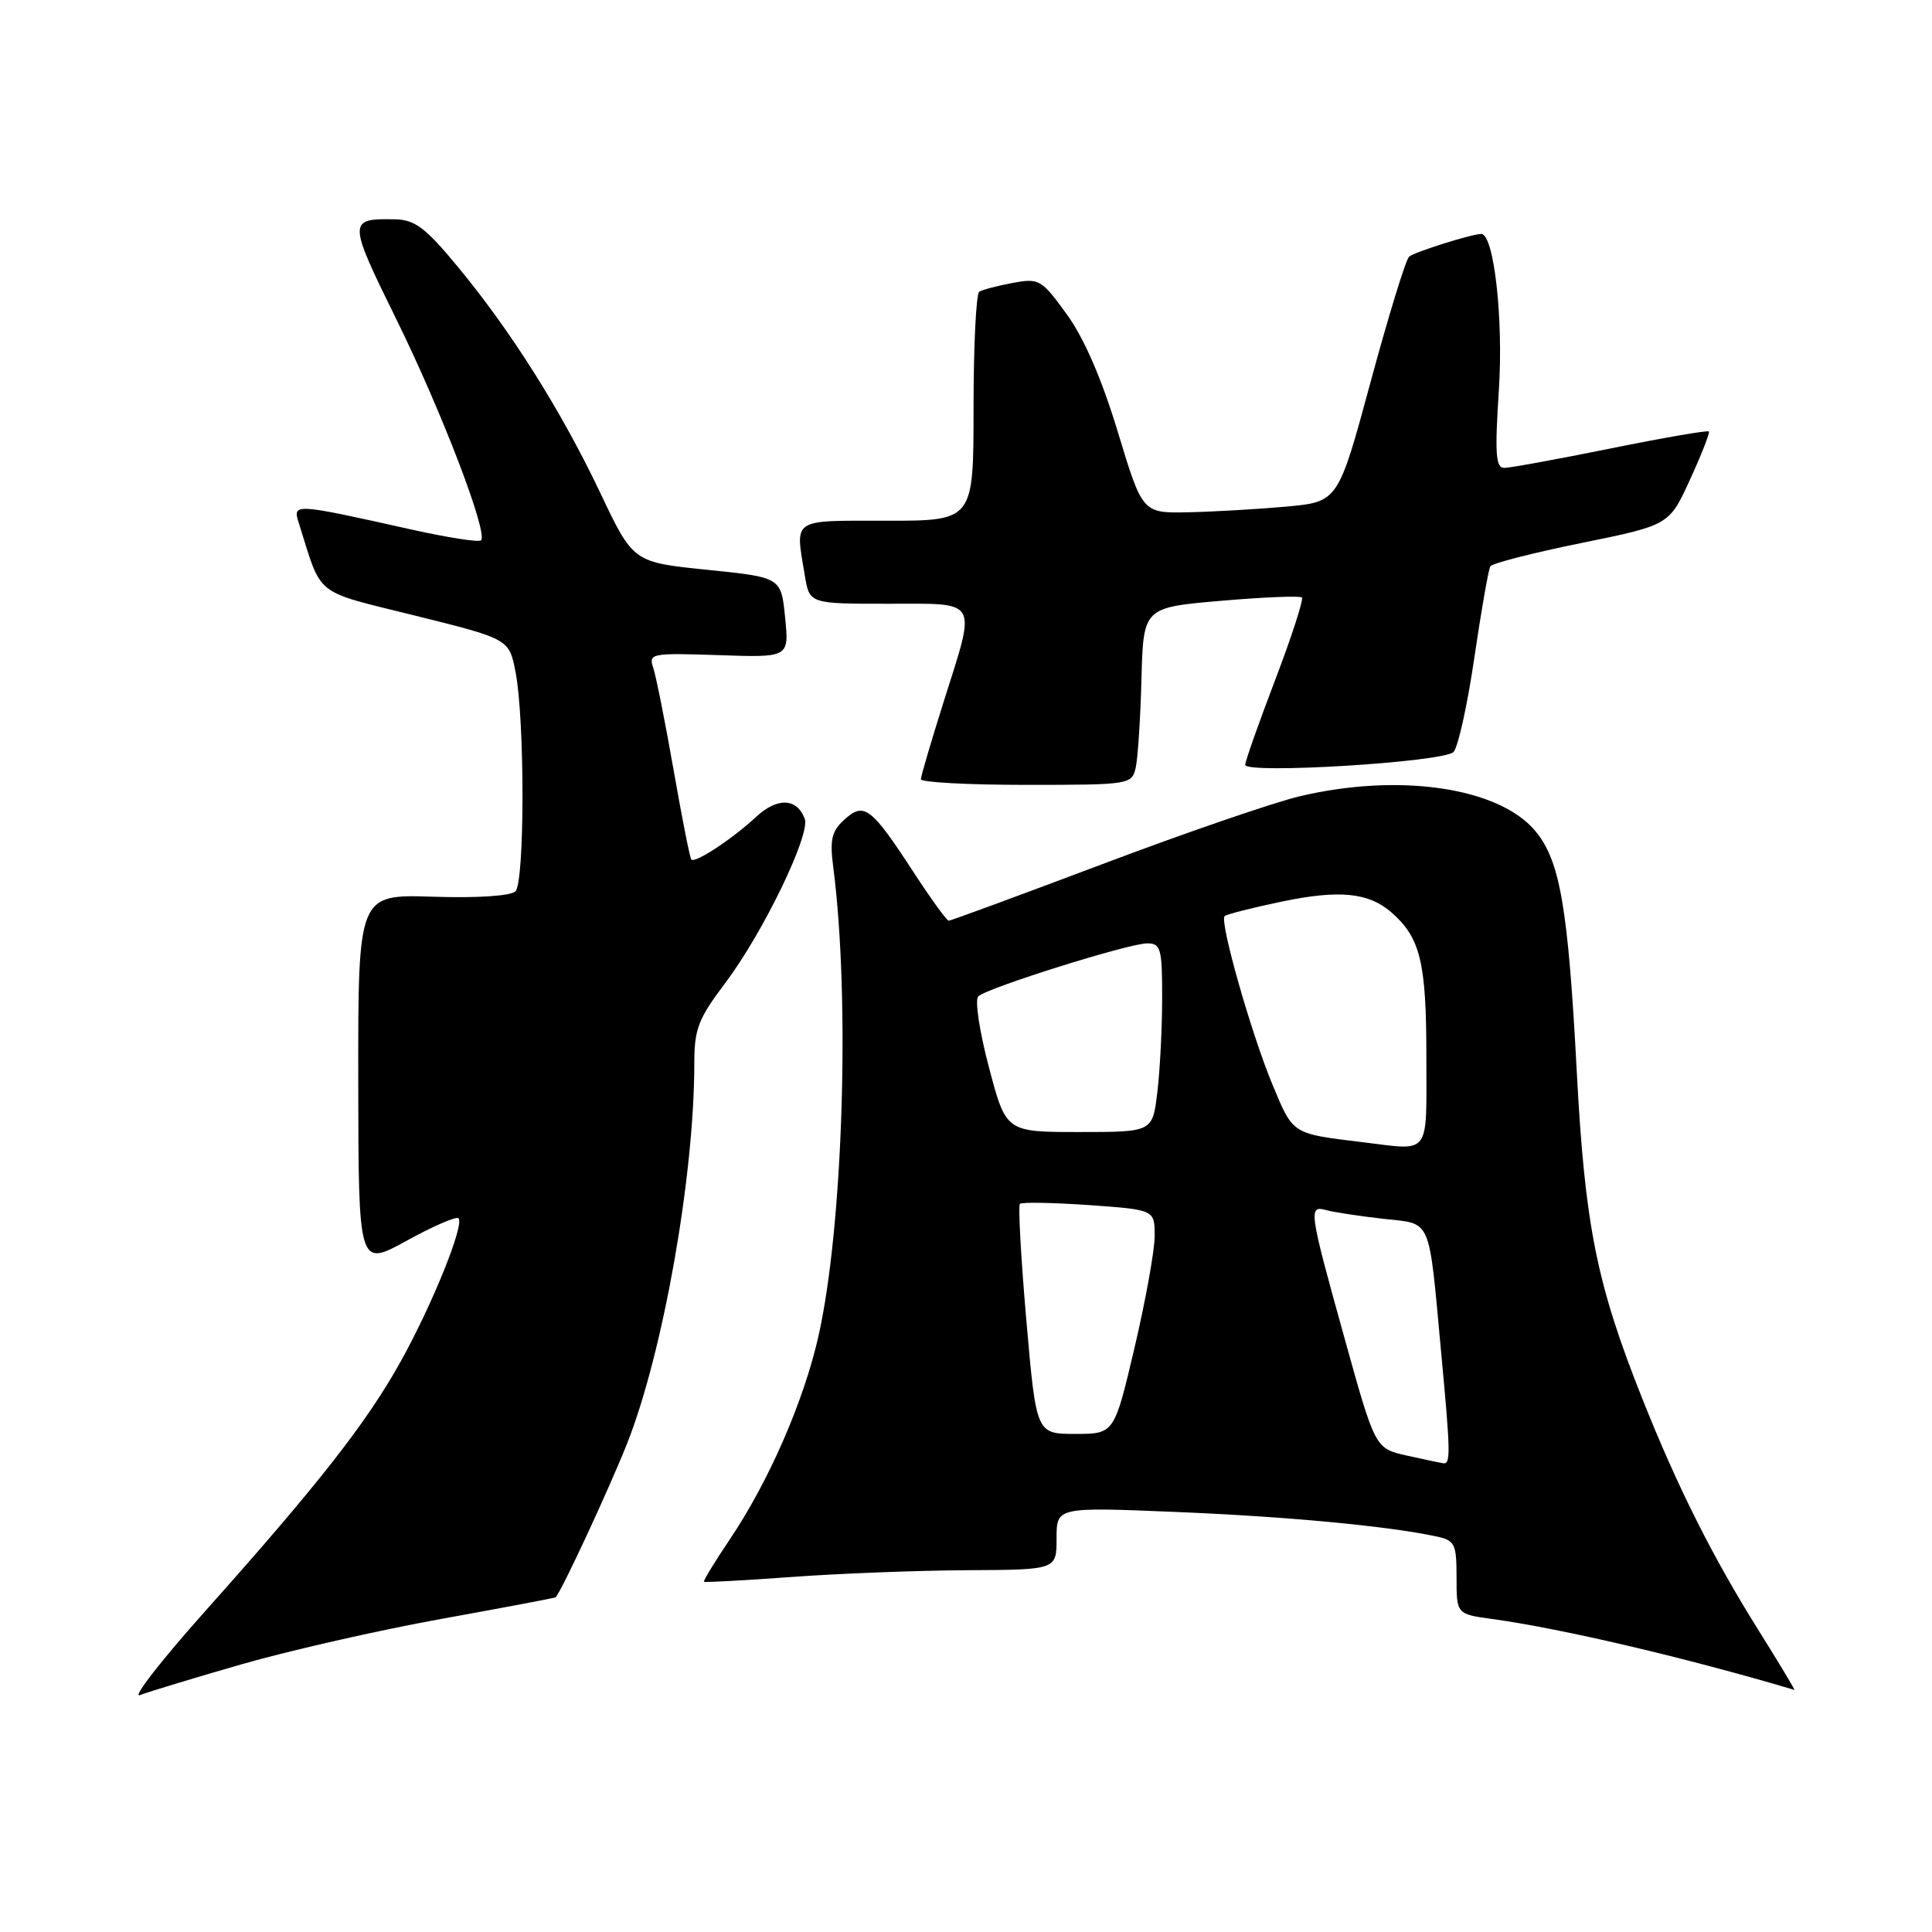 <?xml version="1.0" encoding="UTF-8" standalone="no"?>
<!DOCTYPE svg PUBLIC "-//W3C//DTD SVG 1.1//EN" "http://www.w3.org/Graphics/SVG/1.1/DTD/svg11.dtd" >
<svg xmlns="http://www.w3.org/2000/svg" xmlns:xlink="http://www.w3.org/1999/xlink" version="1.1" viewBox="0 0 256 256">
 <g >
 <path fill="currentColor"
d=" M 32.00 220.53 C 38.33 218.71 50.25 216.00 58.50 214.51 C 66.75 213.02 73.56 211.73 73.63 211.65 C 74.48 210.70 80.69 197.32 83.08 191.31 C 87.85 179.28 92.00 155.85 92.00 140.88 C 92.00 136.35 92.52 134.99 96.08 130.28 C 101.09 123.64 107.43 110.55 106.63 108.48 C 105.58 105.73 102.99 105.64 100.19 108.24 C 97.02 111.19 92.08 114.43 91.60 113.89 C 91.41 113.67 90.36 108.33 89.25 102.00 C 88.14 95.67 86.93 89.60 86.56 88.50 C 85.92 86.58 86.27 86.51 95.23 86.81 C 104.57 87.13 104.57 87.13 104.03 81.81 C 103.50 76.50 103.50 76.50 93.70 75.50 C 83.90 74.50 83.90 74.50 79.54 65.31 C 74.38 54.44 67.71 43.86 60.63 35.31 C 56.37 30.16 54.97 29.11 52.33 29.06 C 46.08 28.94 46.09 29.25 52.50 42.27 C 58.53 54.52 64.70 70.63 63.74 71.60 C 63.45 71.88 59.23 71.22 54.36 70.13 C 38.95 66.69 38.76 66.68 39.58 69.26 C 42.74 79.26 41.38 78.18 55.07 81.59 C 67.47 84.67 67.47 84.67 68.32 89.09 C 69.55 95.52 69.53 116.87 68.30 118.10 C 67.68 118.72 63.29 119.01 57.36 118.82 C 47.45 118.50 47.45 118.50 47.47 143.20 C 47.50 167.91 47.50 167.91 53.87 164.41 C 57.37 162.48 60.47 161.14 60.75 161.42 C 61.58 162.25 57.27 172.91 53.04 180.50 C 48.53 188.58 42.18 196.69 27.23 213.44 C 21.37 220.00 17.46 225.03 18.54 224.61 C 19.62 224.19 25.68 222.35 32.00 220.53 Z  M 233.10 216.16 C 226.93 206.32 222.29 197.08 217.61 185.32 C 211.55 170.10 210.01 162.39 208.93 142.00 C 207.78 120.19 206.71 114.00 203.41 110.08 C 198.58 104.33 185.42 102.40 172.26 105.50 C 168.83 106.31 157.06 110.35 146.10 114.49 C 135.15 118.62 125.97 122.00 125.71 122.00 C 125.45 122.00 123.35 119.10 121.04 115.55 C 115.42 106.93 114.50 106.24 111.90 108.59 C 110.19 110.14 109.93 111.23 110.42 114.98 C 112.66 132.37 111.71 162.50 108.46 177.00 C 106.51 185.66 101.88 196.29 96.68 204.01 C 94.69 206.97 93.16 209.48 93.28 209.59 C 93.40 209.70 98.67 209.41 105.00 208.95 C 111.33 208.49 121.79 208.09 128.25 208.06 C 140.00 208.00 140.00 208.00 140.00 203.84 C 140.00 199.69 140.00 199.69 155.75 200.34 C 170.45 200.94 183.82 202.20 190.25 203.57 C 192.79 204.11 193.00 204.53 193.00 209.02 C 193.00 213.88 193.00 213.88 197.75 214.53 C 206.92 215.79 223.47 219.67 237.76 223.92 C 237.90 223.97 235.80 220.47 233.10 216.16 Z  M 150.48 101.75 C 150.77 100.51 151.11 95.22 151.25 90.00 C 151.50 80.50 151.50 80.50 161.78 79.61 C 167.43 79.12 172.26 78.93 172.51 79.17 C 172.75 79.42 171.17 84.32 168.98 90.06 C 166.79 95.80 165.00 100.87 165.00 101.34 C 165.00 102.60 191.31 100.99 192.60 99.64 C 193.20 99.01 194.45 93.38 195.36 87.13 C 196.28 80.88 197.23 75.44 197.48 75.04 C 197.72 74.64 203.16 73.25 209.55 71.95 C 221.18 69.58 221.18 69.58 223.94 63.54 C 225.46 60.22 226.58 57.35 226.44 57.17 C 226.29 56.99 220.43 58.00 213.43 59.42 C 206.42 60.84 200.06 62.00 199.31 62.00 C 198.19 62.00 198.06 60.08 198.61 51.66 C 199.22 42.17 197.95 31.00 196.27 31.00 C 195.04 31.00 187.44 33.39 186.72 34.00 C 186.28 34.37 183.99 41.83 181.62 50.58 C 177.31 66.50 177.31 66.50 170.41 67.13 C 166.61 67.47 160.77 67.81 157.44 67.88 C 151.38 68.00 151.38 68.00 148.12 57.24 C 145.98 50.18 143.65 44.81 141.35 41.64 C 137.99 37.01 137.69 36.84 134.18 37.49 C 132.16 37.87 130.17 38.39 129.76 38.65 C 129.34 38.91 129.00 45.84 129.00 54.06 C 129.00 69.00 129.00 69.00 117.50 69.00 C 104.73 69.00 105.37 68.57 106.64 76.25 C 107.26 80.00 107.26 80.00 117.63 80.00 C 129.87 80.00 129.40 79.17 125.02 93.05 C 123.38 98.25 122.03 102.84 122.02 103.25 C 122.01 103.66 128.29 104.00 135.98 104.00 C 149.66 104.00 149.97 103.95 150.48 101.75 Z  M 186.36 192.86 C 182.21 191.92 182.21 191.92 178.11 177.15 C 173.44 160.35 173.34 159.68 175.75 160.35 C 176.71 160.62 180.07 161.13 183.22 161.49 C 189.83 162.24 189.26 160.91 190.98 179.42 C 192.20 192.48 192.23 194.03 191.25 193.89 C 190.84 193.83 188.64 193.37 186.36 192.86 Z  M 136.00 174.99 C 135.28 166.73 134.90 159.77 135.14 159.52 C 135.39 159.27 139.51 159.35 144.30 159.68 C 153.00 160.30 153.00 160.30 153.00 163.77 C 153.00 165.69 151.79 172.37 150.32 178.63 C 147.64 190.00 147.64 190.00 142.47 190.00 C 137.31 190.00 137.31 190.00 136.00 174.99 Z  M 180.50 151.34 C 171.14 150.20 171.37 150.35 168.61 143.72 C 165.78 136.90 161.57 122.09 162.27 121.39 C 162.52 121.15 165.93 120.28 169.87 119.46 C 177.46 117.88 181.34 118.26 184.35 120.88 C 188.21 124.24 189.00 127.49 189.00 139.95 C 189.00 153.39 189.70 152.45 180.50 151.34 Z  M 131.04 141.42 C 129.77 136.63 129.15 132.47 129.63 132.02 C 130.84 130.88 149.59 125.00 152.01 125.00 C 153.81 125.00 154.00 125.68 153.99 132.25 C 153.99 136.24 153.70 141.86 153.35 144.75 C 152.72 150.00 152.72 150.00 143.01 150.00 C 133.30 150.00 133.30 150.00 131.04 141.42 Z "/>
</g>
</svg>